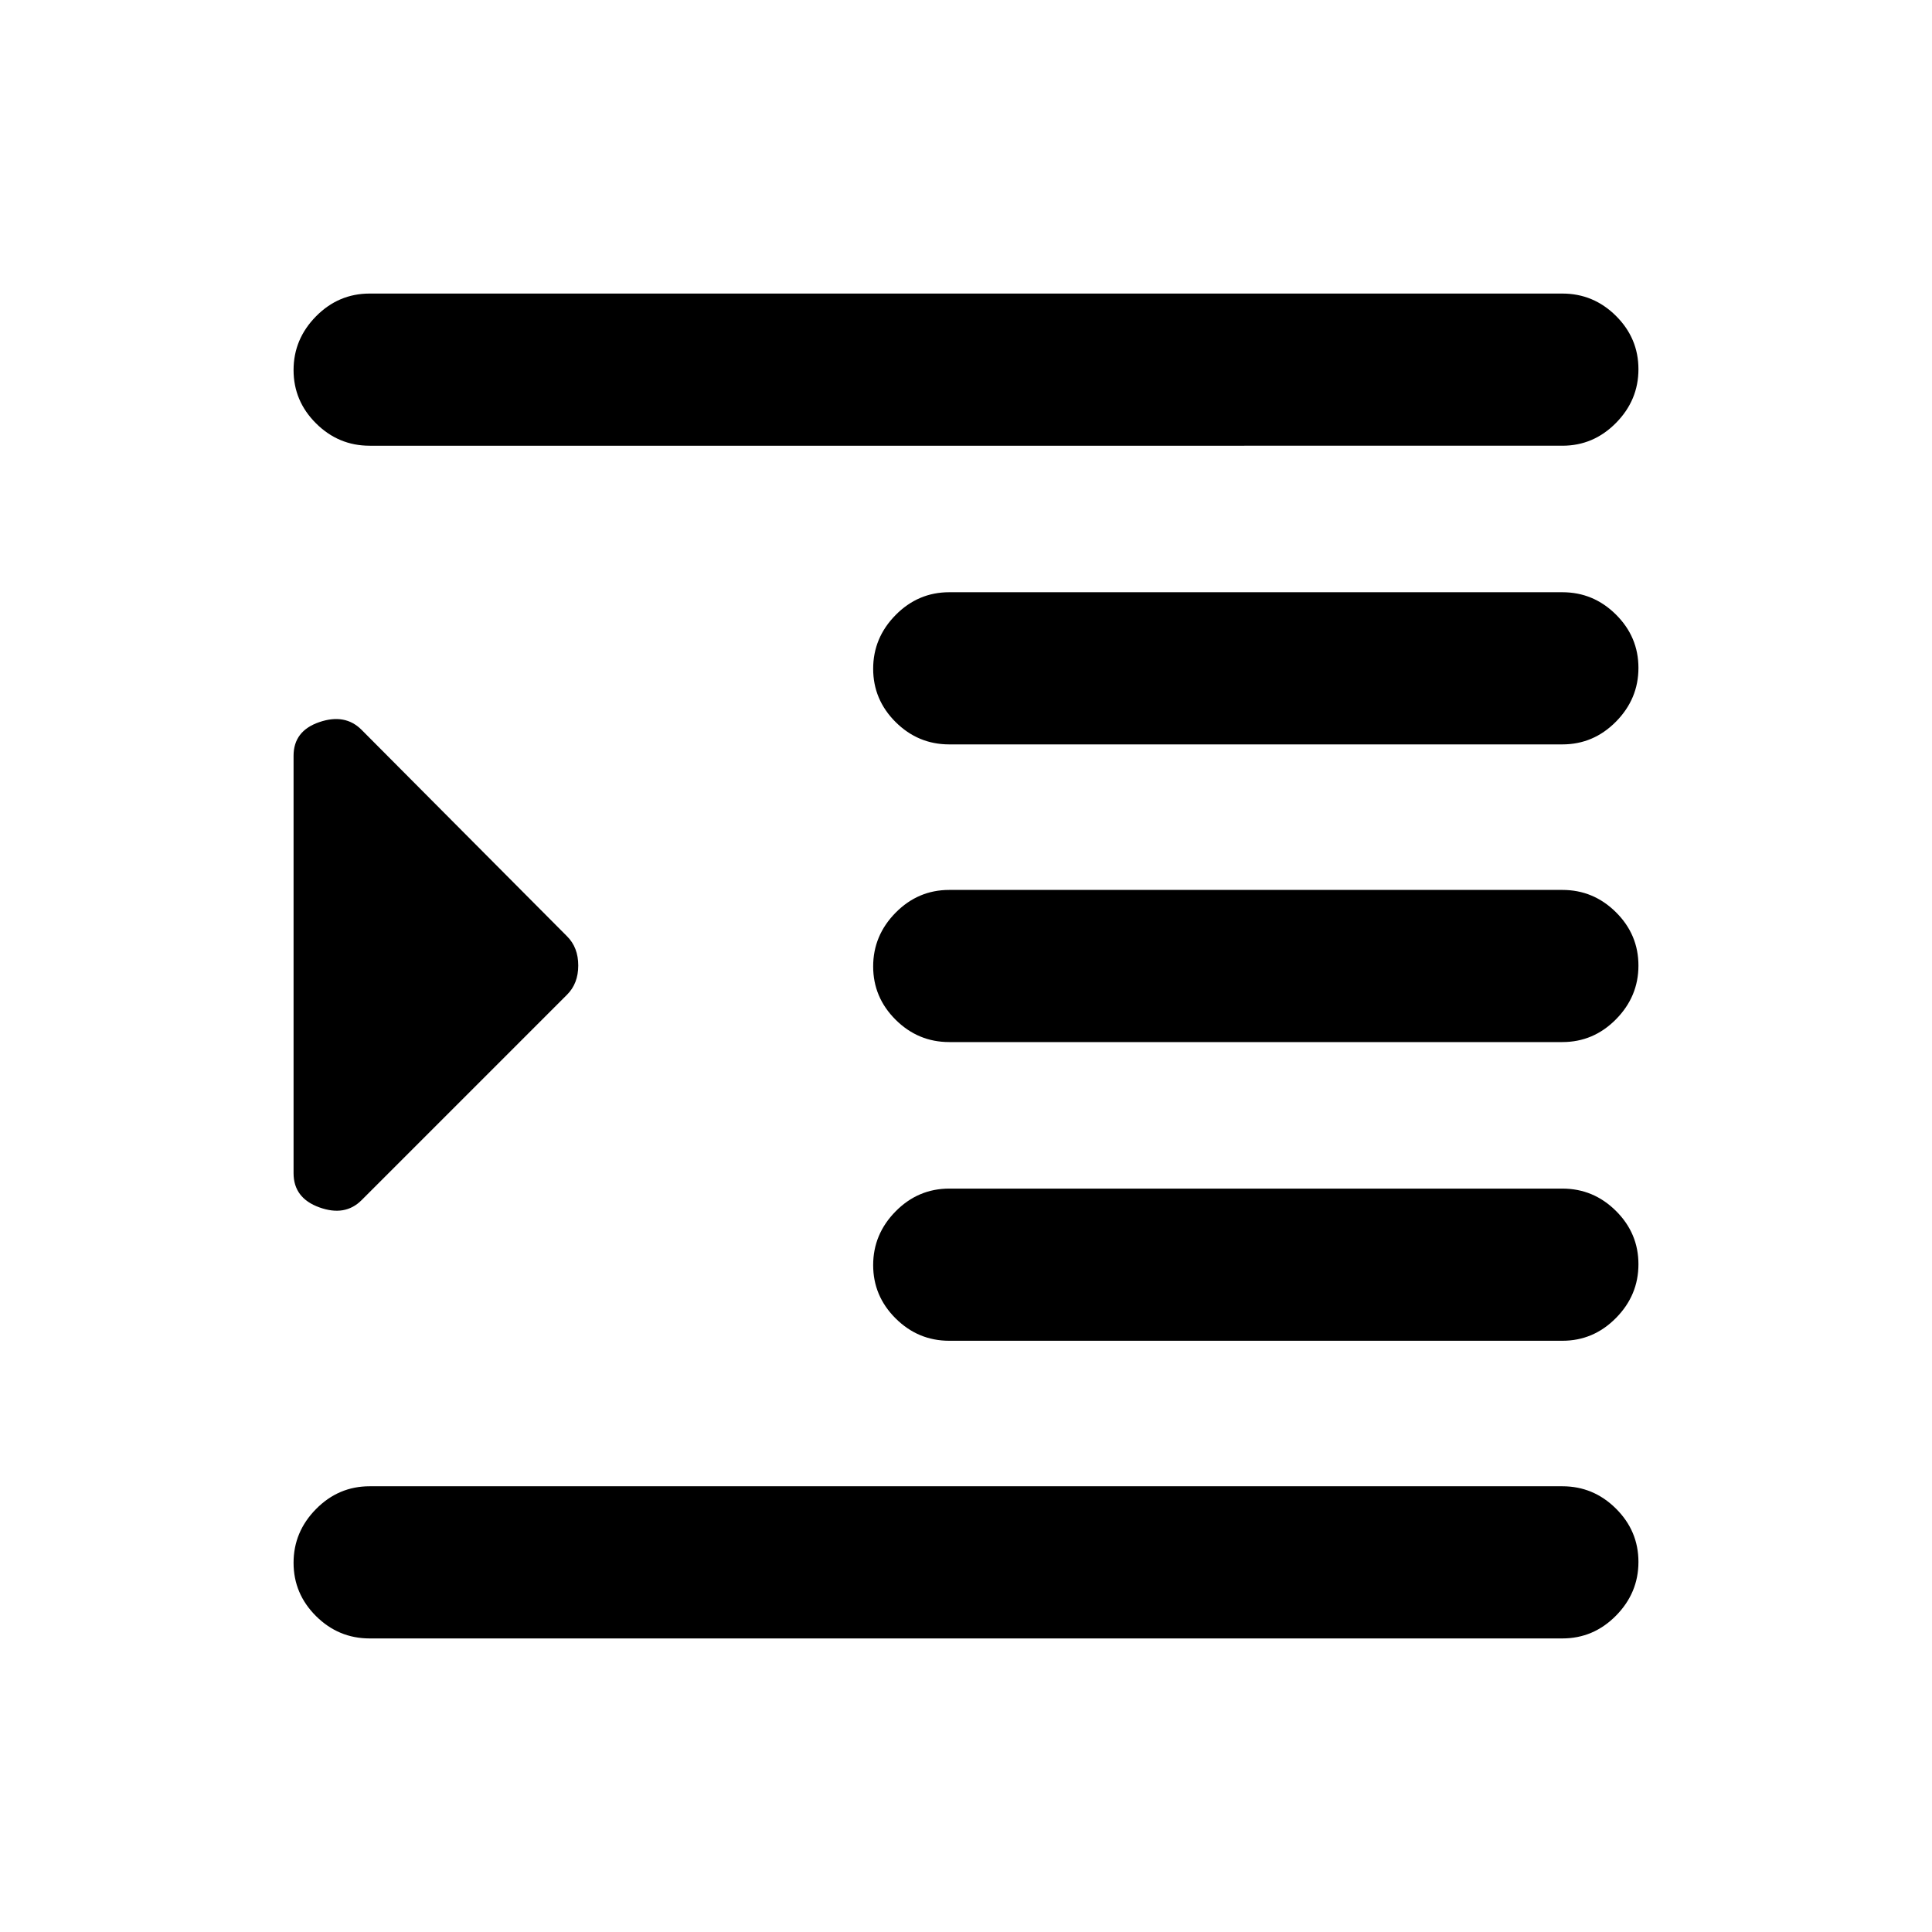 <svg xmlns="http://www.w3.org/2000/svg" height="20" viewBox="0 -960 960 960" width="20"><path d="M183.67-145.87q-15.47 0-26.64-11.1-11.16-11.11-11.16-26.49 0-15.39 11.16-26.7 11.17-11.32 26.64-11.32h592.66q15.47 0 26.64 11.11 11.16 11.1 11.16 26.49 0 15.38-11.16 26.7-11.17 11.31-26.64 11.31H183.67Zm288-147.91q-15.47 0-26.64-11.11-11.16-11.1-11.16-26.49 0-15.38 11.16-26.7 11.17-11.31 26.64-11.31h304.66q15.47 0 26.64 11.1 11.16 11.11 11.16 26.49 0 15.39-11.16 26.7-11.17 11.32-26.64 11.32H471.67Zm0-148.42q-15.47 0-26.64-11.1-11.16-11.1-11.16-26.49 0-15.38 11.16-26.7 11.17-11.31 26.64-11.31h304.66q15.47 0 26.64 11.1 11.16 11.1 11.16 26.49 0 15.38-11.16 26.7-11.17 11.31-26.64 11.31H471.67Zm0-147.91q-15.47 0-26.64-11.1-11.16-11.11-11.16-26.49 0-15.39 11.16-26.7 11.17-11.32 26.64-11.32h304.66q15.47 0 26.64 11.11 11.16 11.1 11.16 26.49 0 15.38-11.16 26.7-11.17 11.31-26.64 11.31H471.67Zm-288-148.41q-15.47 0-26.64-11.11-11.16-11.1-11.16-26.49 0-15.38 11.16-26.7 11.17-11.31 26.64-11.31h592.66q15.47 0 26.64 11.1 11.16 11.11 11.16 26.49 0 15.39-11.16 26.7-11.17 11.32-26.64 11.32H183.67Zm-4.02 374.89q-8.19 8.2-20.99 3.56-12.79-4.63-12.79-16.97v-207.42q0-12.34 12.79-16.72 12.8-4.39 20.99 3.81l102.12 102.62q5.56 5.55 5.56 14.5t-5.56 14.5L179.65-363.63Z"/></svg>